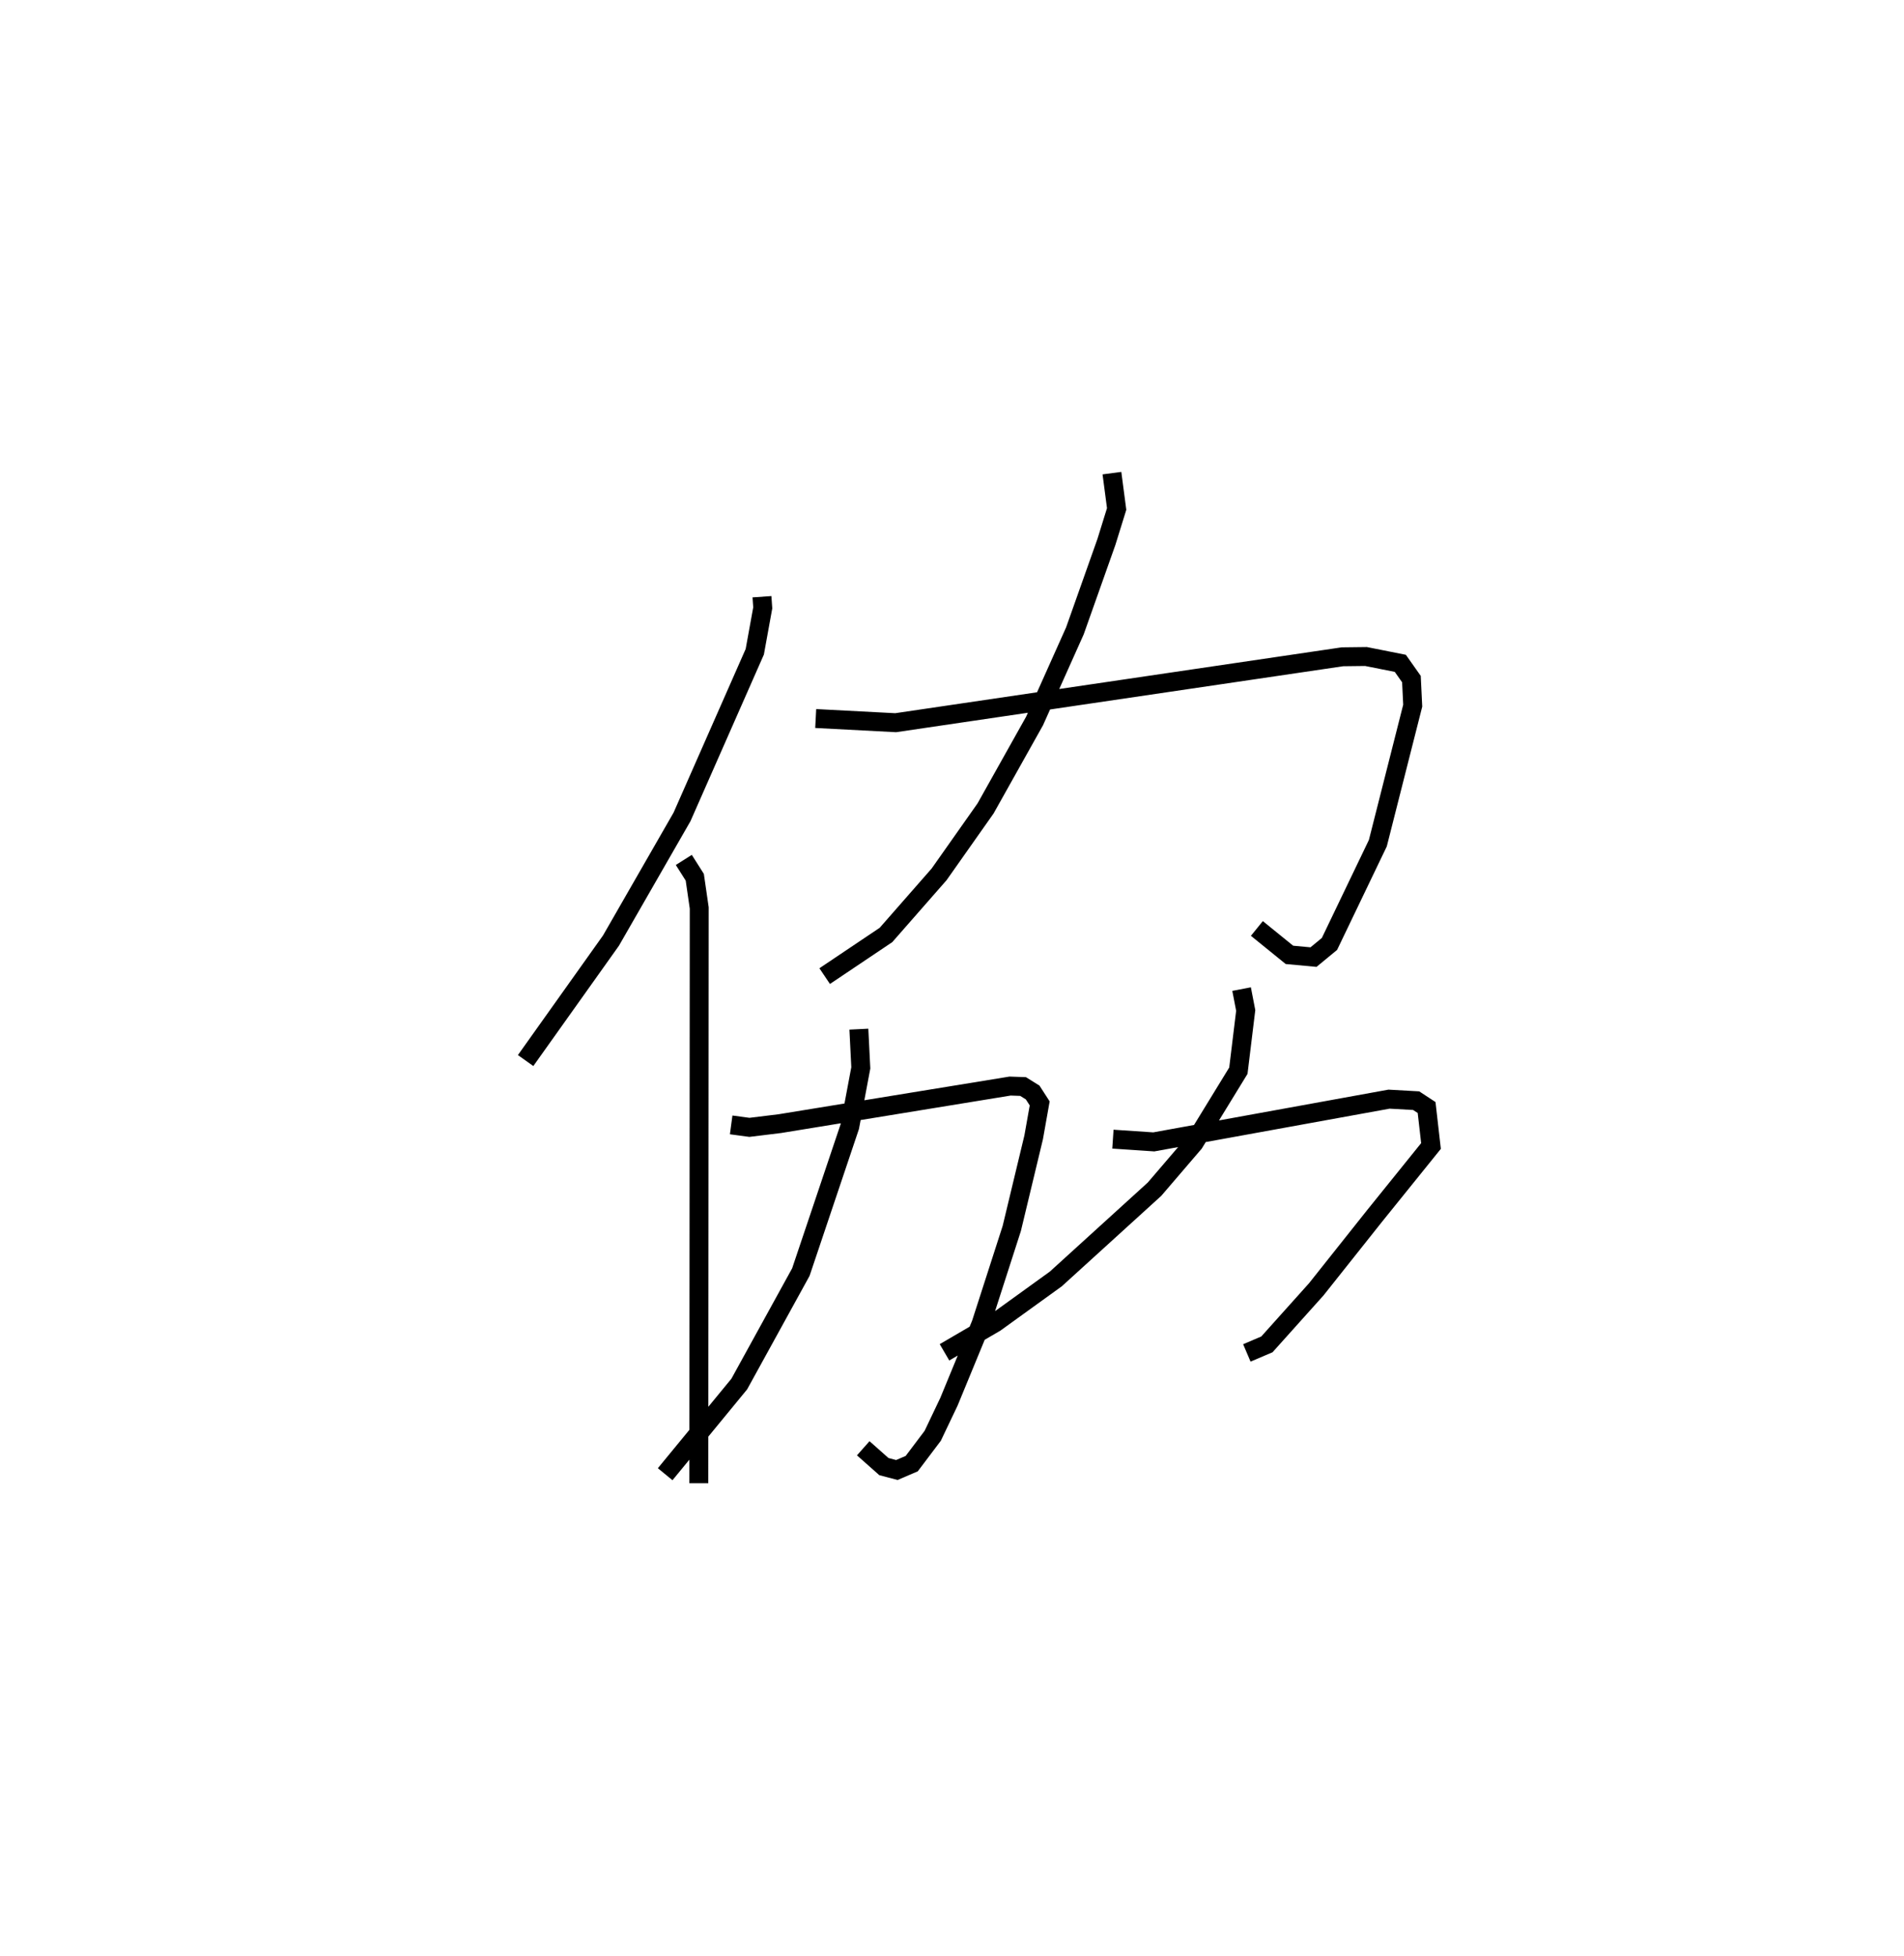 <?xml version="1.0" encoding="utf-8" ?>
<svg baseProfile="full" height="103.379" version="1.1" width="100.624" xmlns="http://www.w3.org/2000/svg" xmlns:ev="http://www.w3.org/2001/xml-events" xmlns:xlink="http://www.w3.org/1999/xlink"><defs /><rect fill="white" height="103.379" width="100.624" x="0" y="0" /><path d="M25,27.69 m0.0,0.0 m15.269,3.843 l0.041,0.589 -0.421,2.319 l-3.845,8.726 -3.755,6.537 l-4.511,6.339 m8.36,-10.602 l0.58,0.915 0.235,1.622 l-0.021,30.402 m6.177,-40.411 l4.225,0.221 23.61,-3.483 l1.246,-0.015 1.815,0.361 l0.587,0.832 0.068,1.405 l-1.843,7.266 -2.557,5.325 l-0.843,0.695 -1.273,-0.118 l-1.72,-1.395 m-7.66,-24.061 l0.249,1.894 -0.54,1.739 l-1.667,4.705 -2.13,4.757 l-2.59,4.622 -2.456,3.485 l-2.807,3.202 -3.24,2.175 m-4.942,7.862 l0.965,0.13 1.611,-0.197 l12.164,-1.985 0.686,0.024 l0.507,0.316 0.372,0.576 l-0.318,1.791 -1.157,4.816 l-1.625,5.043 -1.695,4.114 l-0.858,1.801 -1.11,1.471 l-0.786,0.337 -0.686,-0.182 l-1.09,-0.967 m-0.231,-22.147 l0.102,2.045 -0.583,3.106 l-2.585,7.686 -3.255,5.916 l-3.916,4.765 m23.663,-17.706 l2.16,0.145 12.432,-2.258 l1.434,0.08 0.552,0.362 l0.232,2.033 -2.982,3.697 l-3.081,3.877 -2.609,2.909 l-1.06,0.452 m-0.278,-19.226 l0.218,1.128 -0.388,3.184 l-2.343,3.824 -2.089,2.438 l-5.216,4.743 -3.2,2.31 l-2.683,1.567 " fill="none" stroke="black" stroke-width="1" /></svg>